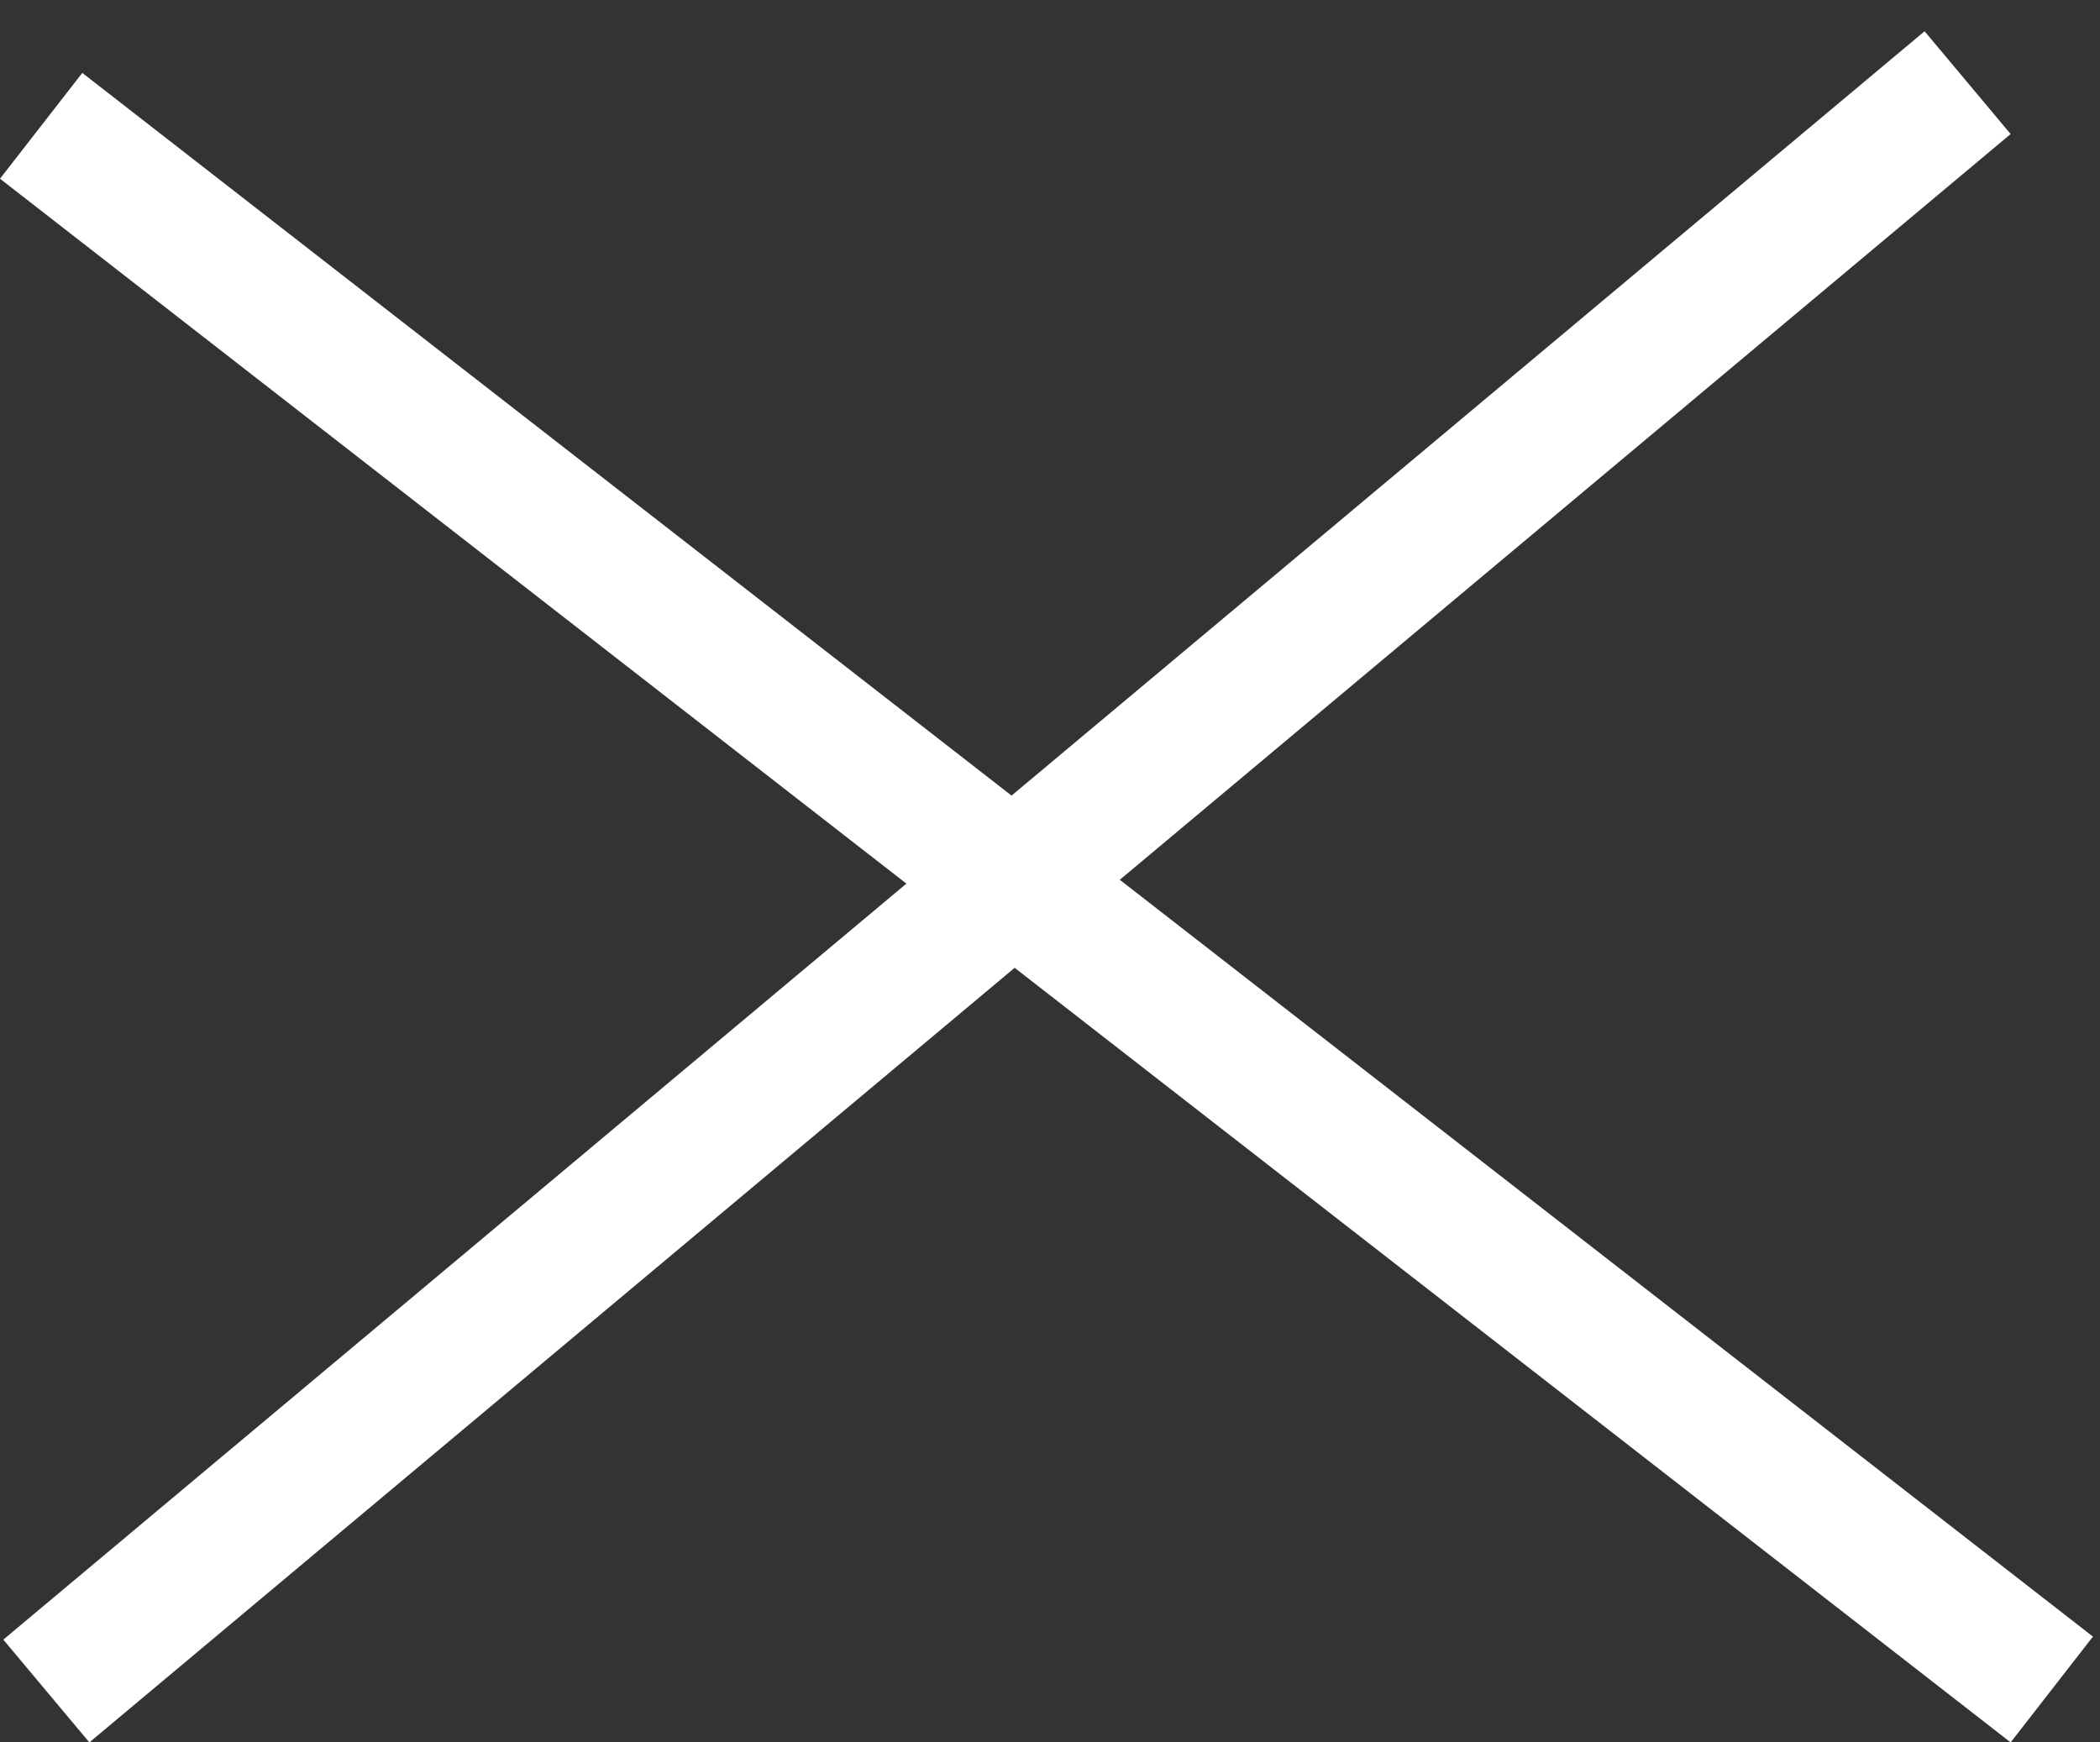 <svg width="47" height="39" viewBox="0 0 47 39" fill="none" xmlns="http://www.w3.org/2000/svg">
<rect x="0" y="0" width="47" height="39" fill="#333333" stroke="none"/>
<line x1="0.921" y1="2.816" x2="45.921" y2="37.816" stroke="white" stroke-width="3"/>
<line x1="1.037" y1="37.85" x2="44.037" y2="1.85" stroke="white" stroke-width="3"/>
</svg>
